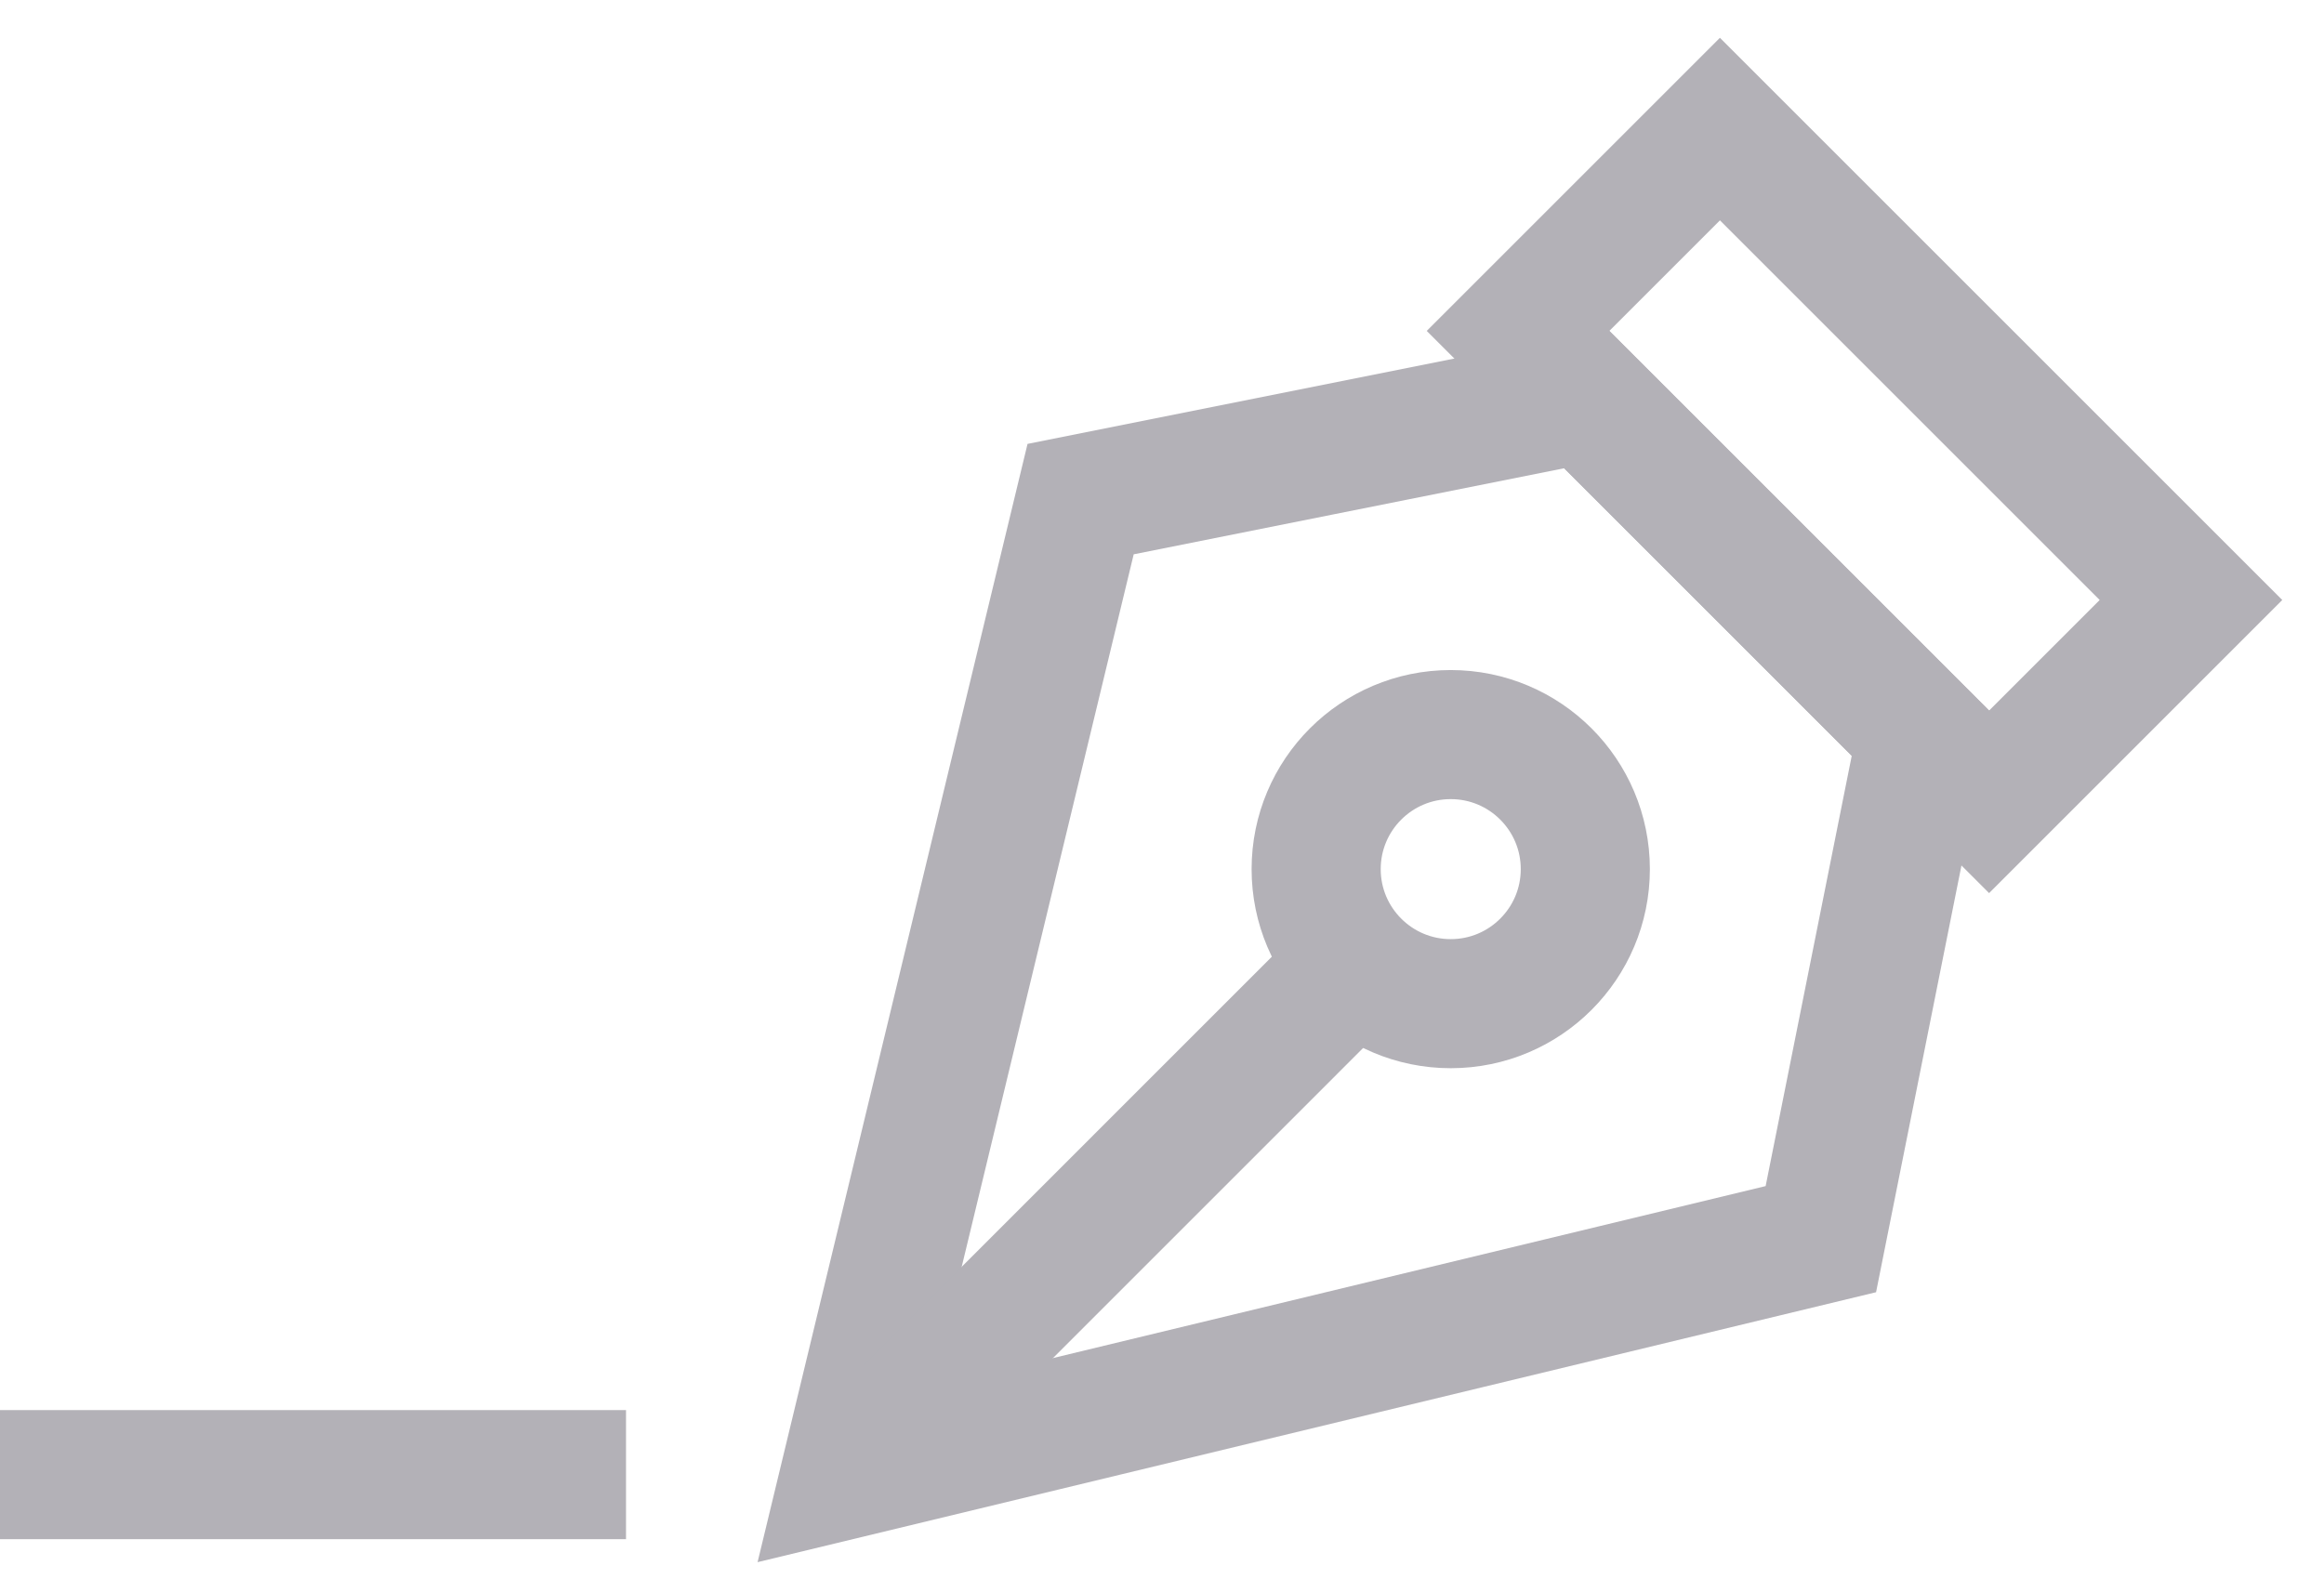 <svg width="54" height="37" viewBox="0 0 54 37" fill="none" xmlns="http://www.w3.org/2000/svg">
<g id="pen-tool">
<path id="Path" fill-rule="evenodd" clip-rule="evenodd" d="M35.273 7.691L46.218 18.636L50.909 13.945L39.964 3L35.273 7.691Z" stroke="#B3B1B7" stroke-width="3" stroke-linecap="round"/>
<path id="Path_2" fill-rule="evenodd" clip-rule="evenodd" d="M44.655 17.073L42.309 28.8L19.637 34.273L25.109 11.6L36.837 9.255L44.655 17.073Z" stroke="#B3B1B7" stroke-width="3"/>
<path id="Path_3" d="M19.637 34.273L31.498 22.411" stroke="#B3B1B7" stroke-width="3"/>
<circle id="Oval" cx="3.127" cy="3.127" r="3.127" transform="matrix(1 0 0 -1 30.582 23.327)" stroke="#B3B1B7" stroke-width="3" stroke-linecap="round" stroke-linejoin="round"/>
<path id="Path 3" d="M14.546 34.273H0" stroke="#B3B1B7" stroke-width="3"/>
</g>
</svg>
